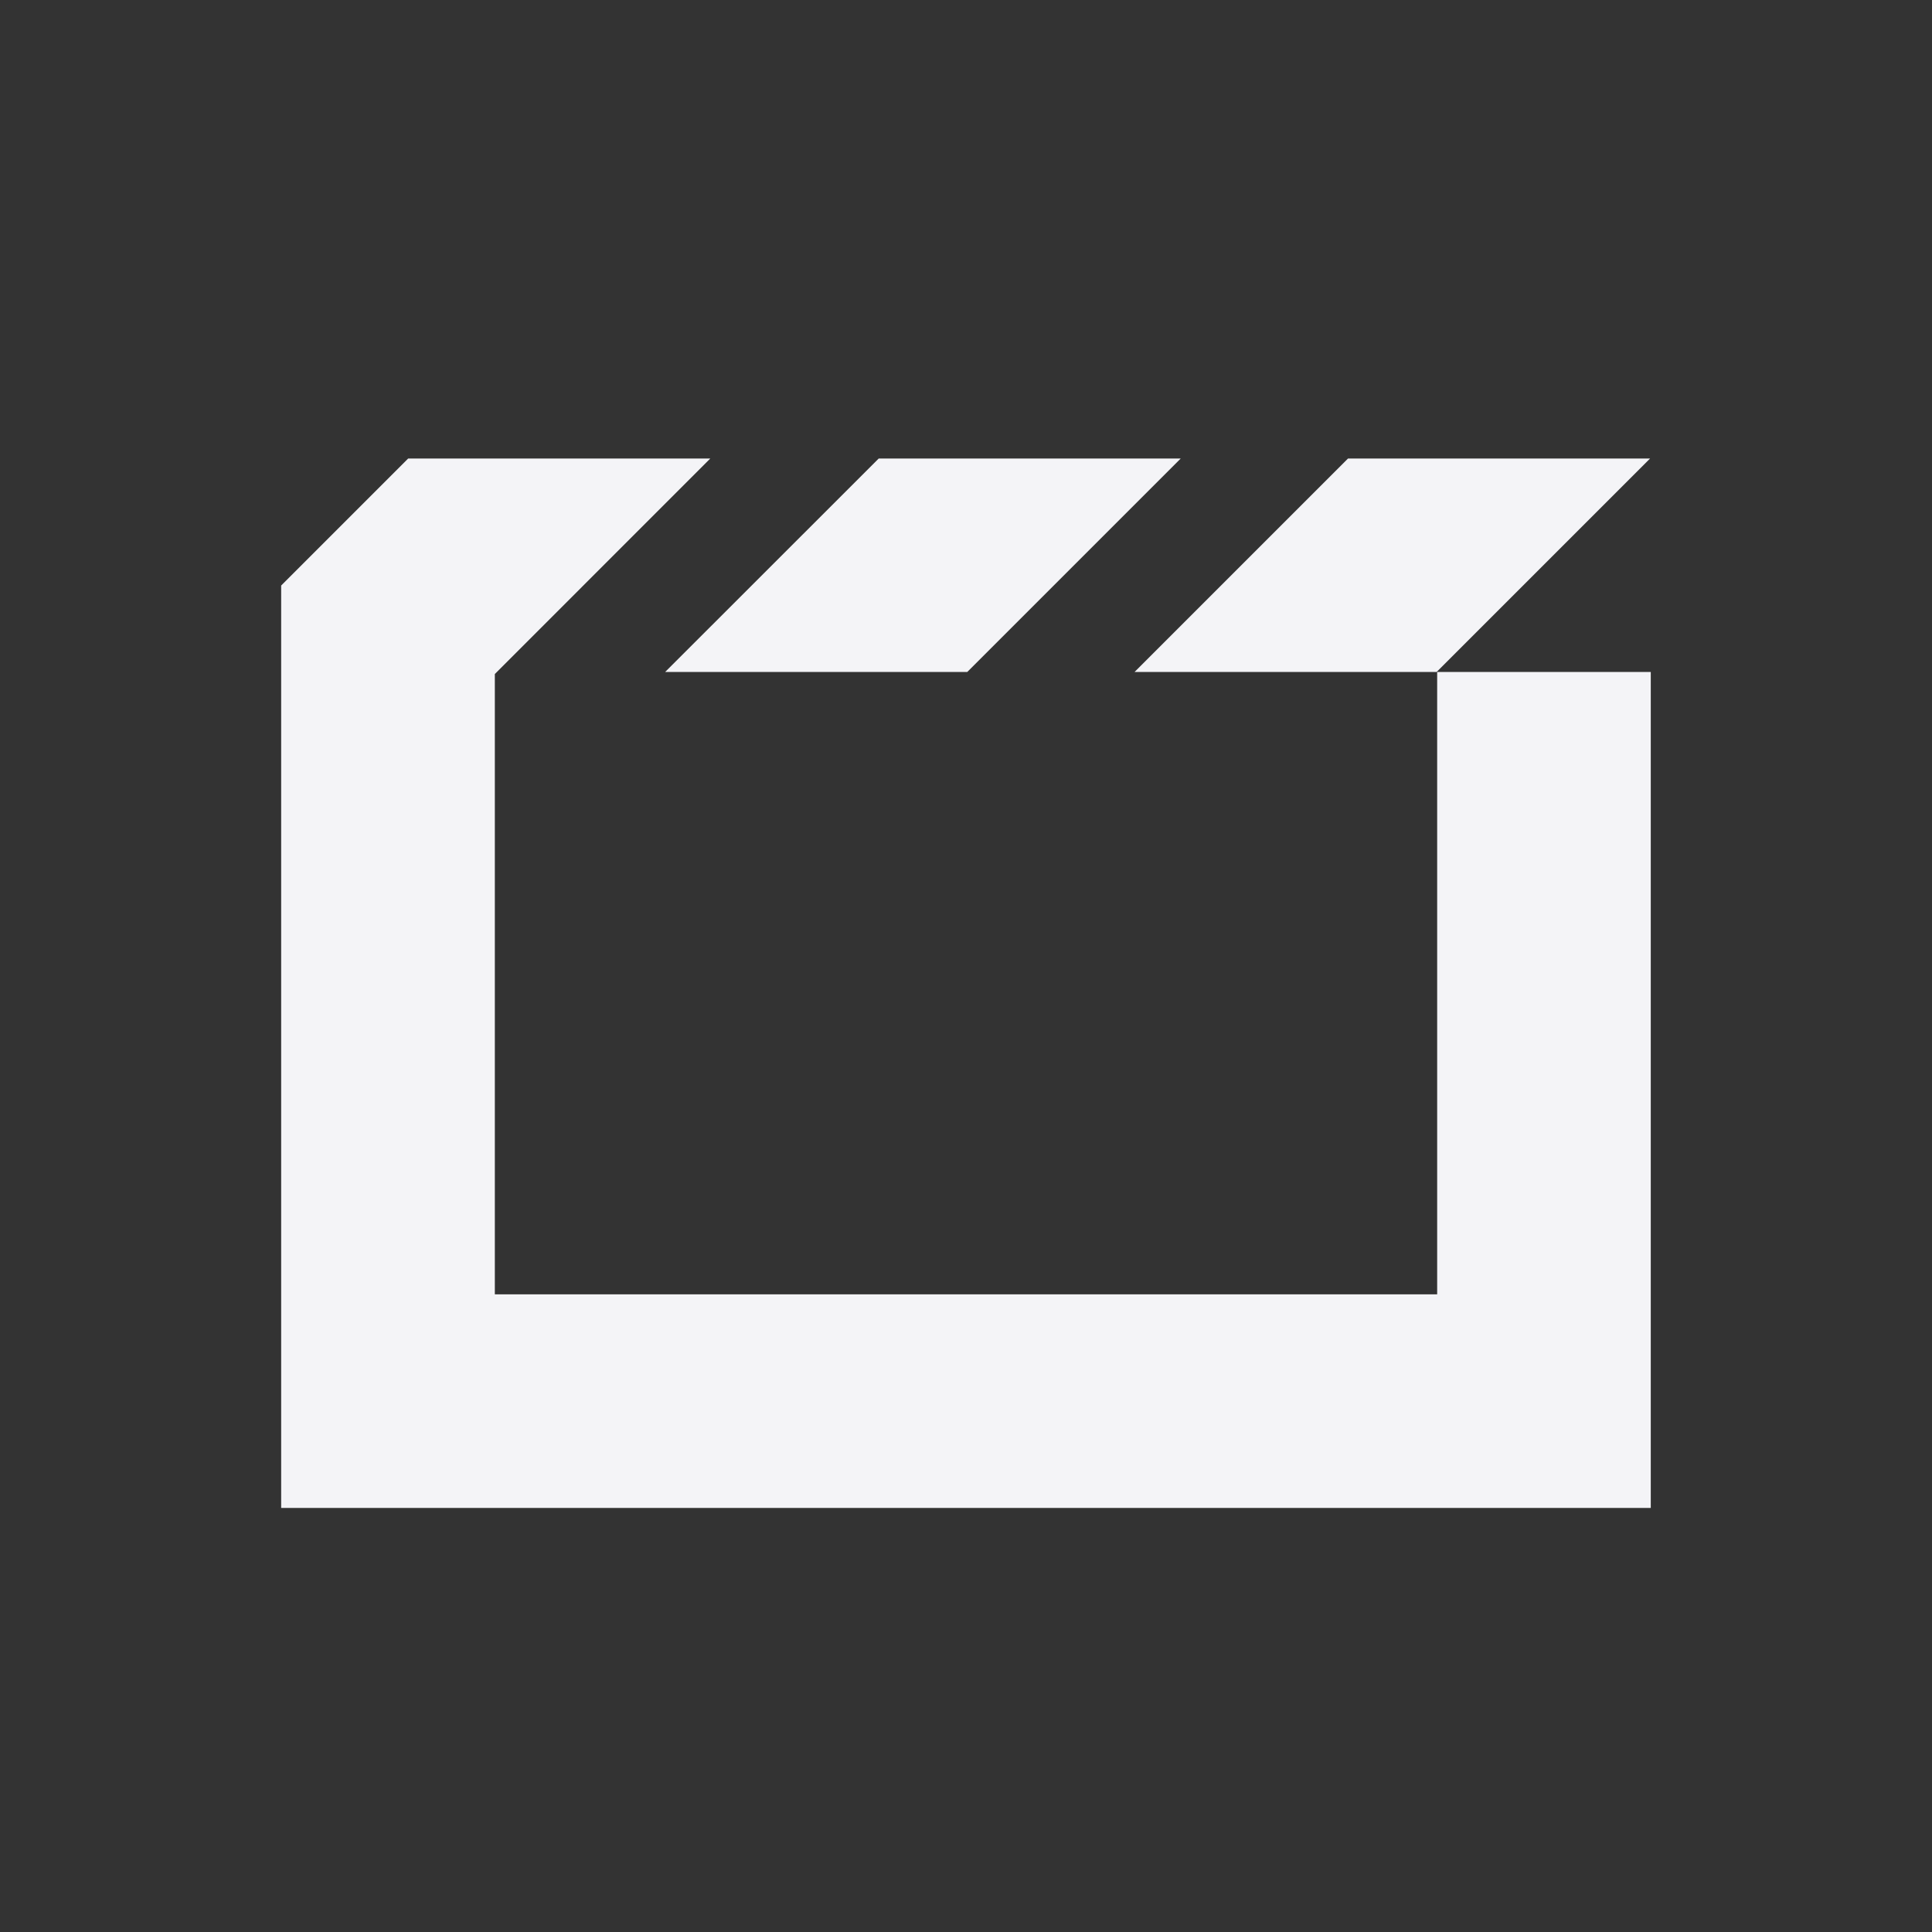 <svg height="32" viewBox="0 0 32 32" width="32" xmlns="http://www.w3.org/2000/svg"><rect x="0" y="0" width="32" height="32" fill="#333333" stroke="none"/><path d="m27.33 7.595h-5.003l-3.535 3.535h5.003zm-11.309 3.535 3.535-3.535h-5.002l-3.537 3.535zm7.783 10.308h-15.608v-10.274l3.568-3.569h-5.004l-2.103 2.103v15.278h22.685v-13.846h-3.538z" fill="#f4f4f7"/></svg>